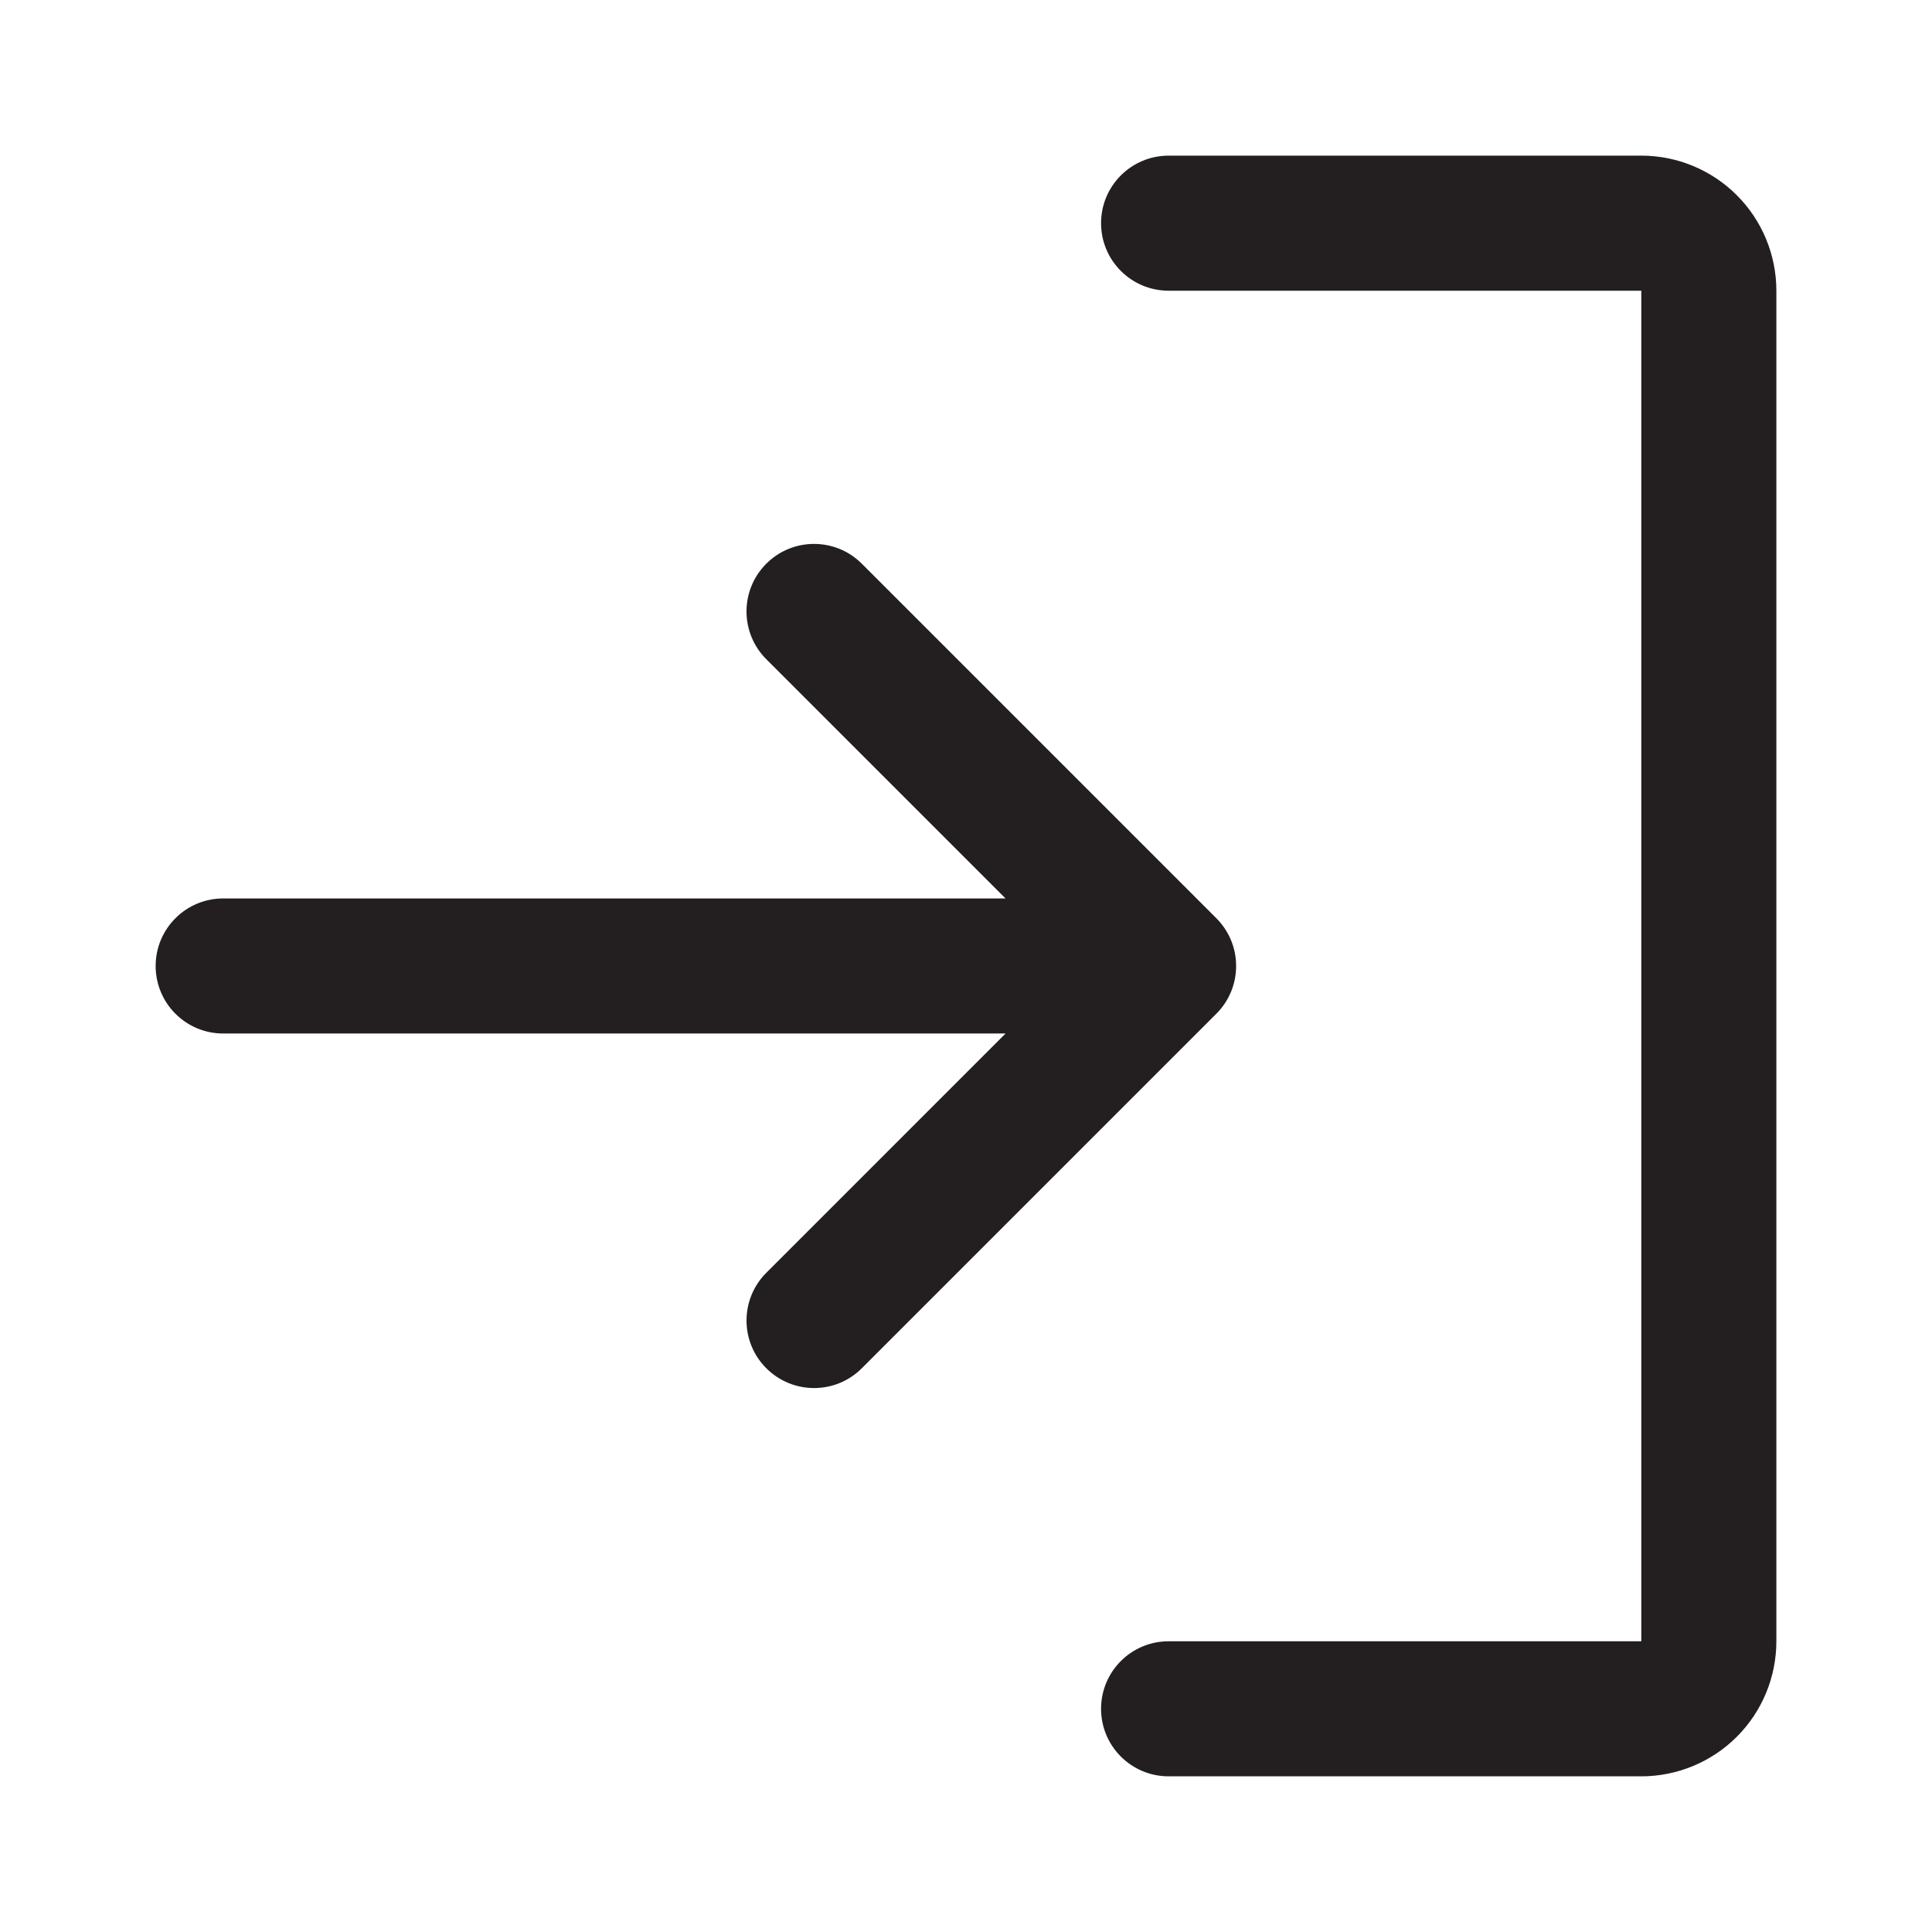 <?xml version="1.0" encoding="UTF-8"?>
<svg id="Layer_1" data-name="Layer 1" xmlns="http://www.w3.org/2000/svg" viewBox="0 0 1024 1024">
  <defs>
    <style>
      .cls-1 {
        fill: #231f20;
        fill-rule: evenodd;
      }
    </style>
  </defs>
  <path class="cls-1" d="m532.96,547.79l-126.8,126.81c-13.98,13.98-13.98,36.64,0,50.61,13.98,13.98,36.64,13.98,50.62,0l187.91-187.91c6.99-6.99,10.48-16.15,10.48-25.31,0-4.85-.96-9.48-2.72-13.7-1.75-4.22-4.34-8.17-7.77-11.61l-187.91-187.91c-13.98-13.98-36.64-13.98-50.62,0-13.98,13.98-13.98,36.64,0,50.62l126.8,126.81H118.29c-19.77,0-35.79,16.02-35.79,35.79s16.02,35.79,35.79,35.79h414.67Z"/>
  <path class="cls-1" d="m869.92,82.5h-250.54c-19.77,0-35.79,16.02-35.79,35.79s16.02,35.79,35.79,35.79h250.54v715.83h-250.54c-19.77,0-35.79,16.03-35.79,35.79s16.02,35.79,35.79,35.79h250.54c18.98,0,37.19-7.54,50.62-20.96,13.43-13.42,20.97-31.64,20.97-50.62V154.08c0-18.98-7.54-37.19-20.97-50.62-13.42-13.42-31.64-20.97-50.62-20.97Z"/>
</svg>